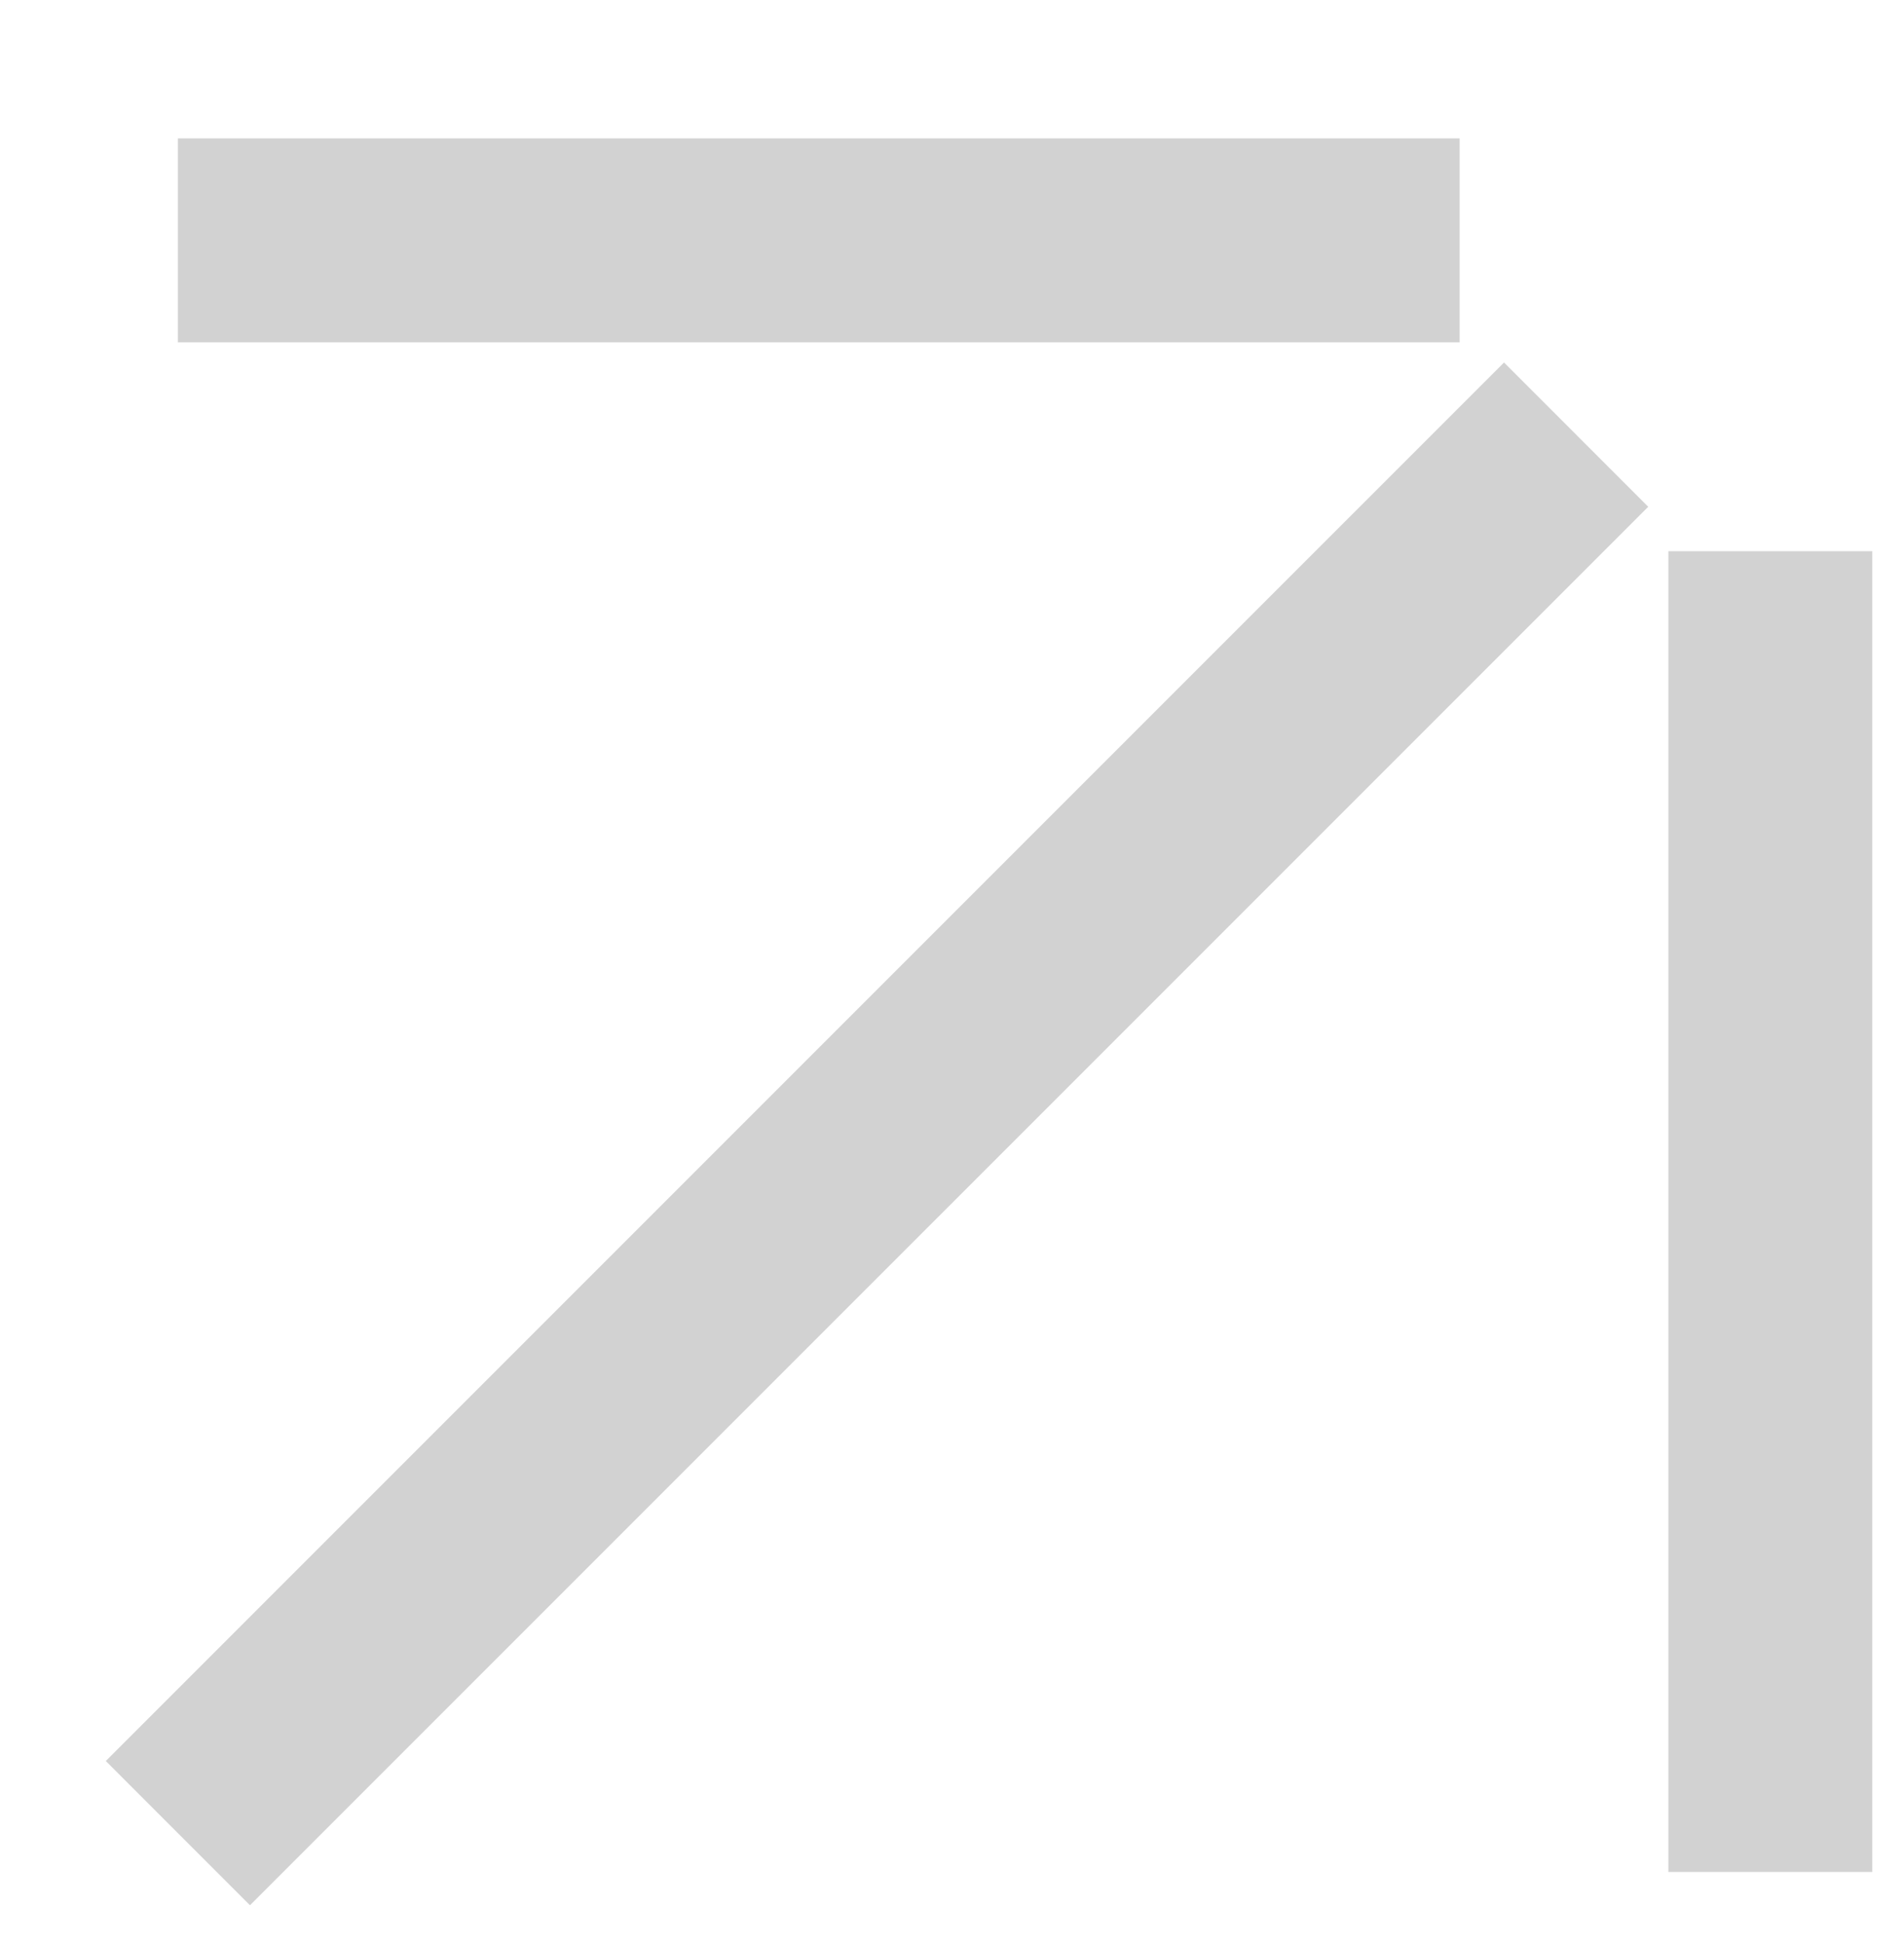 <svg width="48" height="49" viewBox="0 0 48 49" fill="none" xmlns="http://www.w3.org/2000/svg">
<g clip-path="url(#clip0_103_425)">
<path fill-rule="evenodd" clip-rule="evenodd" d="M36.797 8.629H4.484V3.488H36.797V8.629Z" fill="#202020" fill-opacity="0.2"/>
<path fill-rule="evenodd" clip-rule="evenodd" d="M47.2 13.893V47.183H42.06V13.893H47.2Z" fill="#202020" fill-opacity="0.2"/>
<path fill-rule="evenodd" clip-rule="evenodd" d="M41.552 12.773L6.302 48.022L2.667 44.386L37.917 9.137L41.552 12.773Z" fill="#202020" fill-opacity="0.2"/>
</g>
<defs>
<clipPath id="clip0_103_425">
<rect width="48" height="48" fill="white" transform="translate(0 0.822)"/>
</clipPath>
</defs>
</svg>
